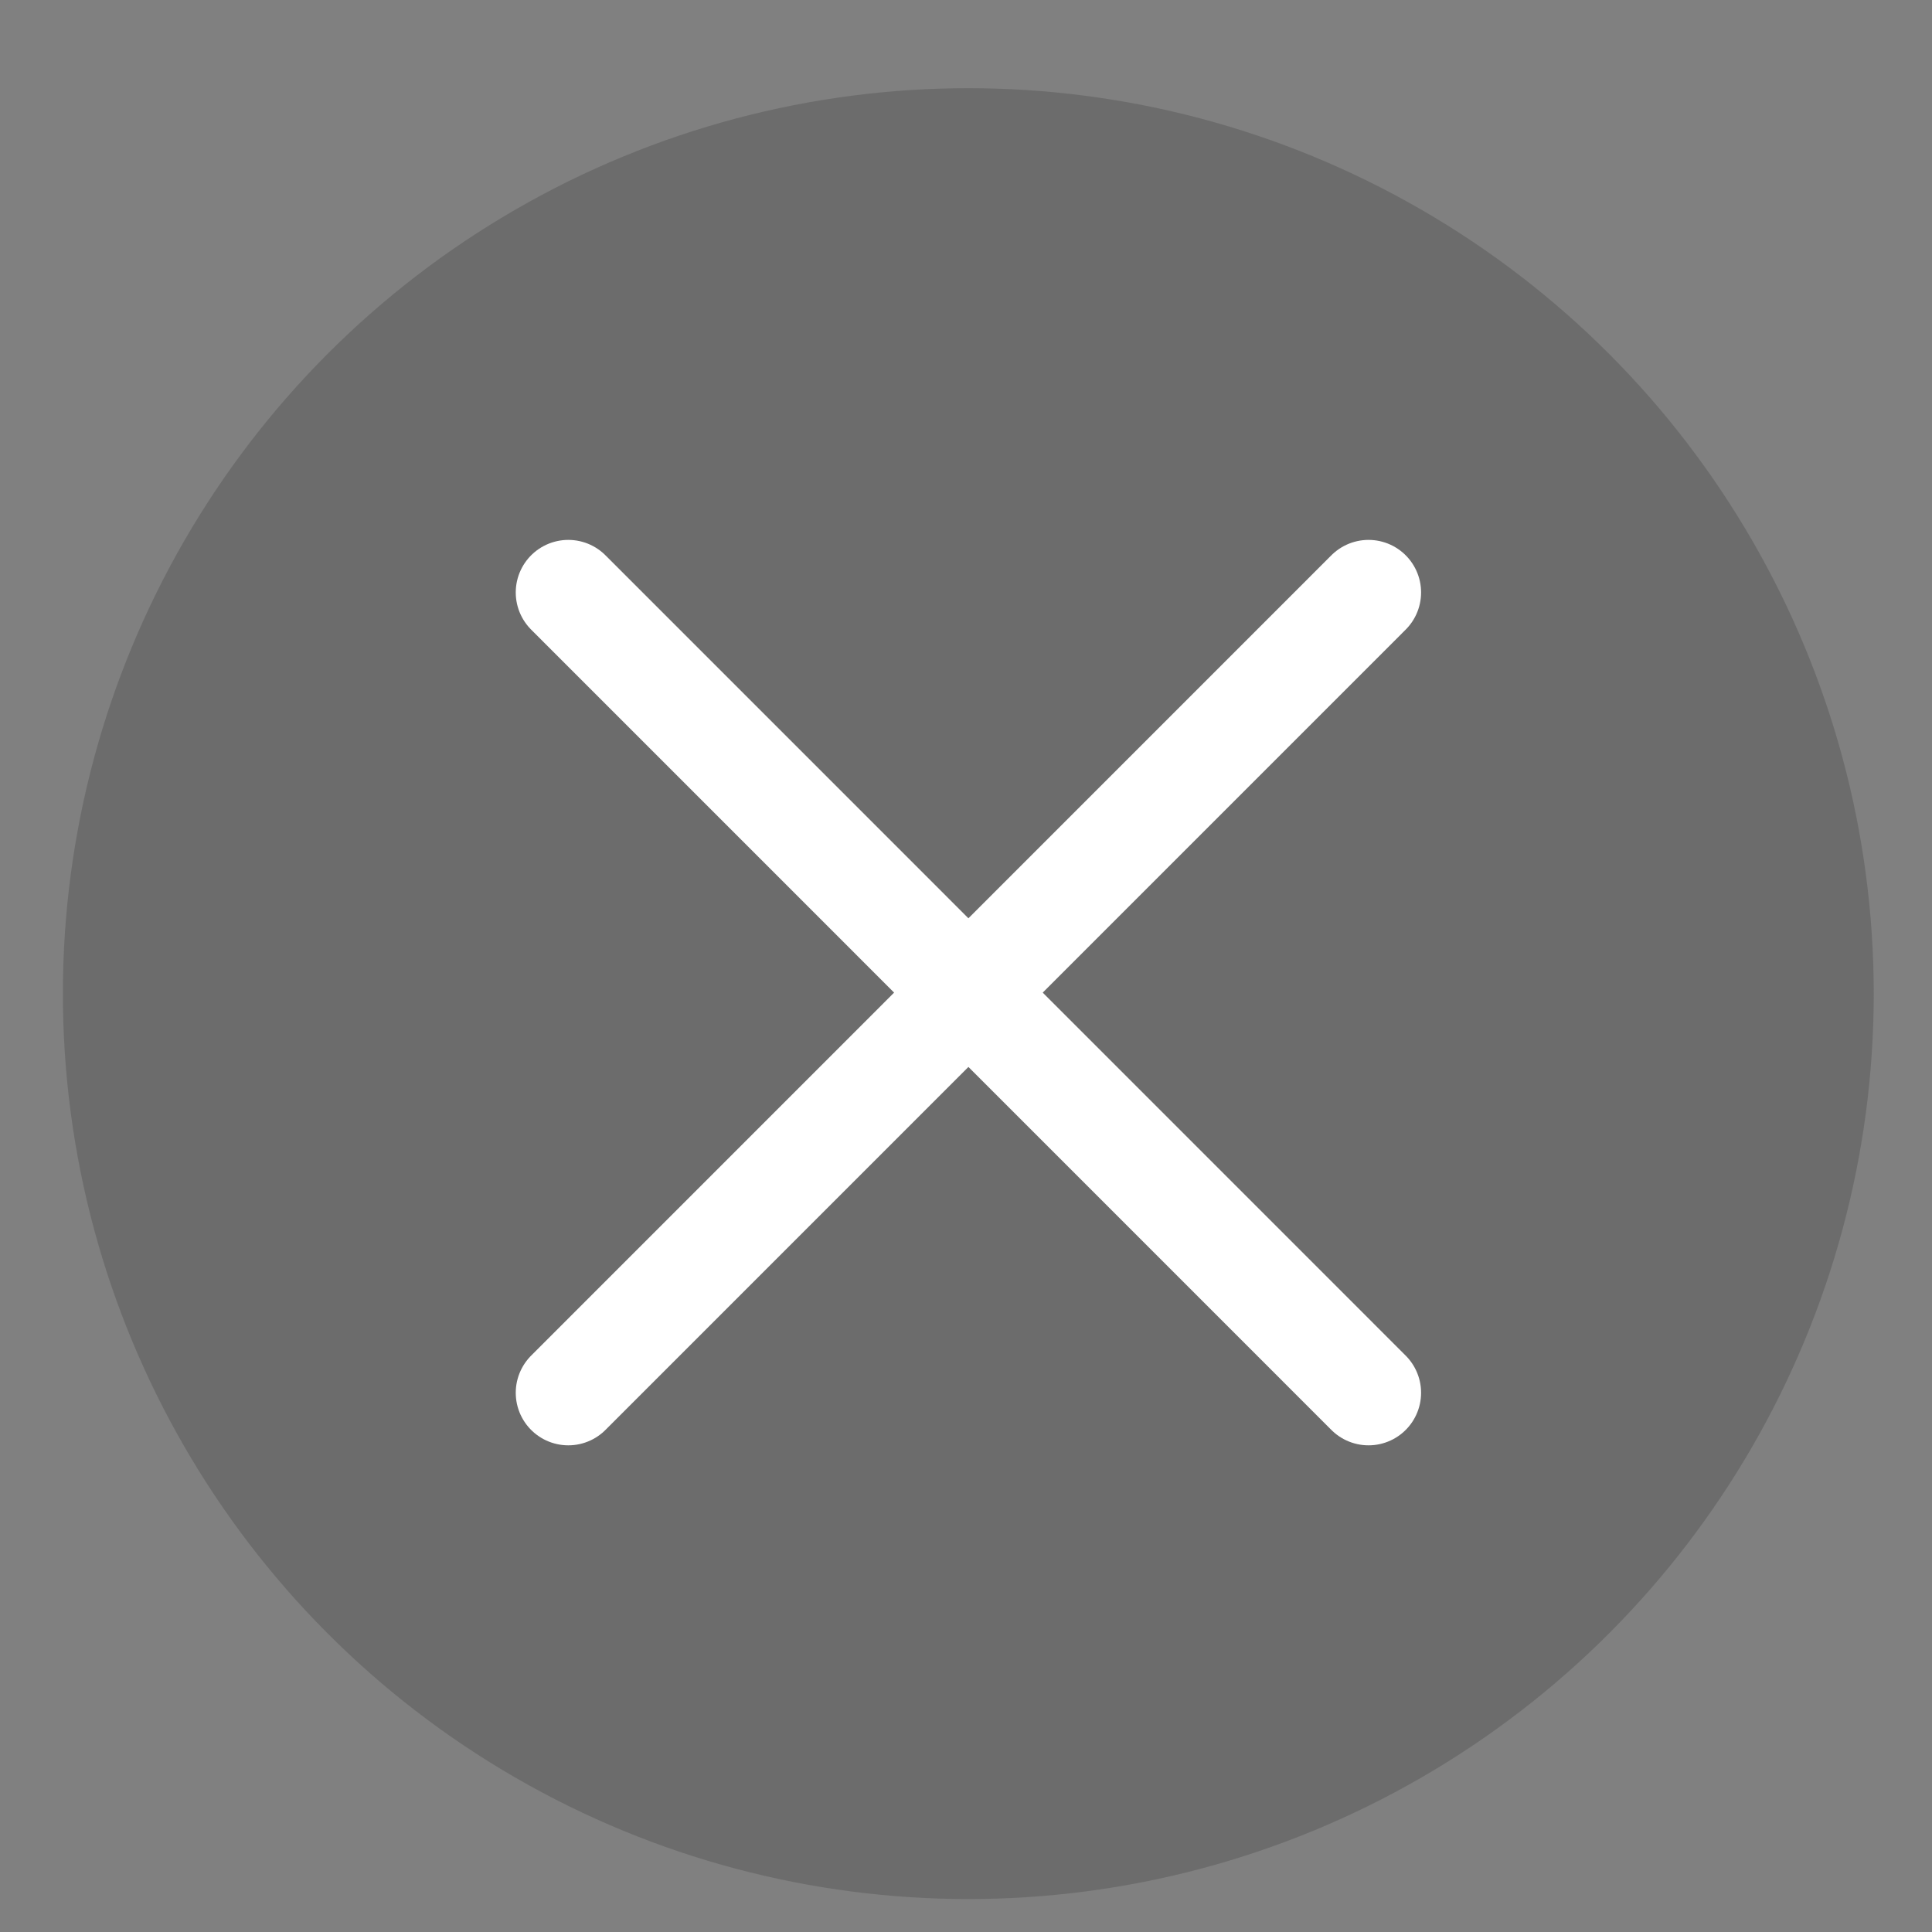<svg width="20" height="20" viewBox="0 0 20 20" fill="none" xmlns="http://www.w3.org/2000/svg">
<rect x="0" y="0" width="20" height="20" fill="#808080" stroke="none"/>
<circle opacity="0.2" cx="10.024" cy="10.286" r="9.373" fill="#1E1F1F"/>
<path d="M5.883 6.133L14.167 14.418M14.167 6.133L5.883 14.418" stroke="white" stroke-width="1.088" stroke-linecap="round" stroke-linejoin="round"/>
</svg>
